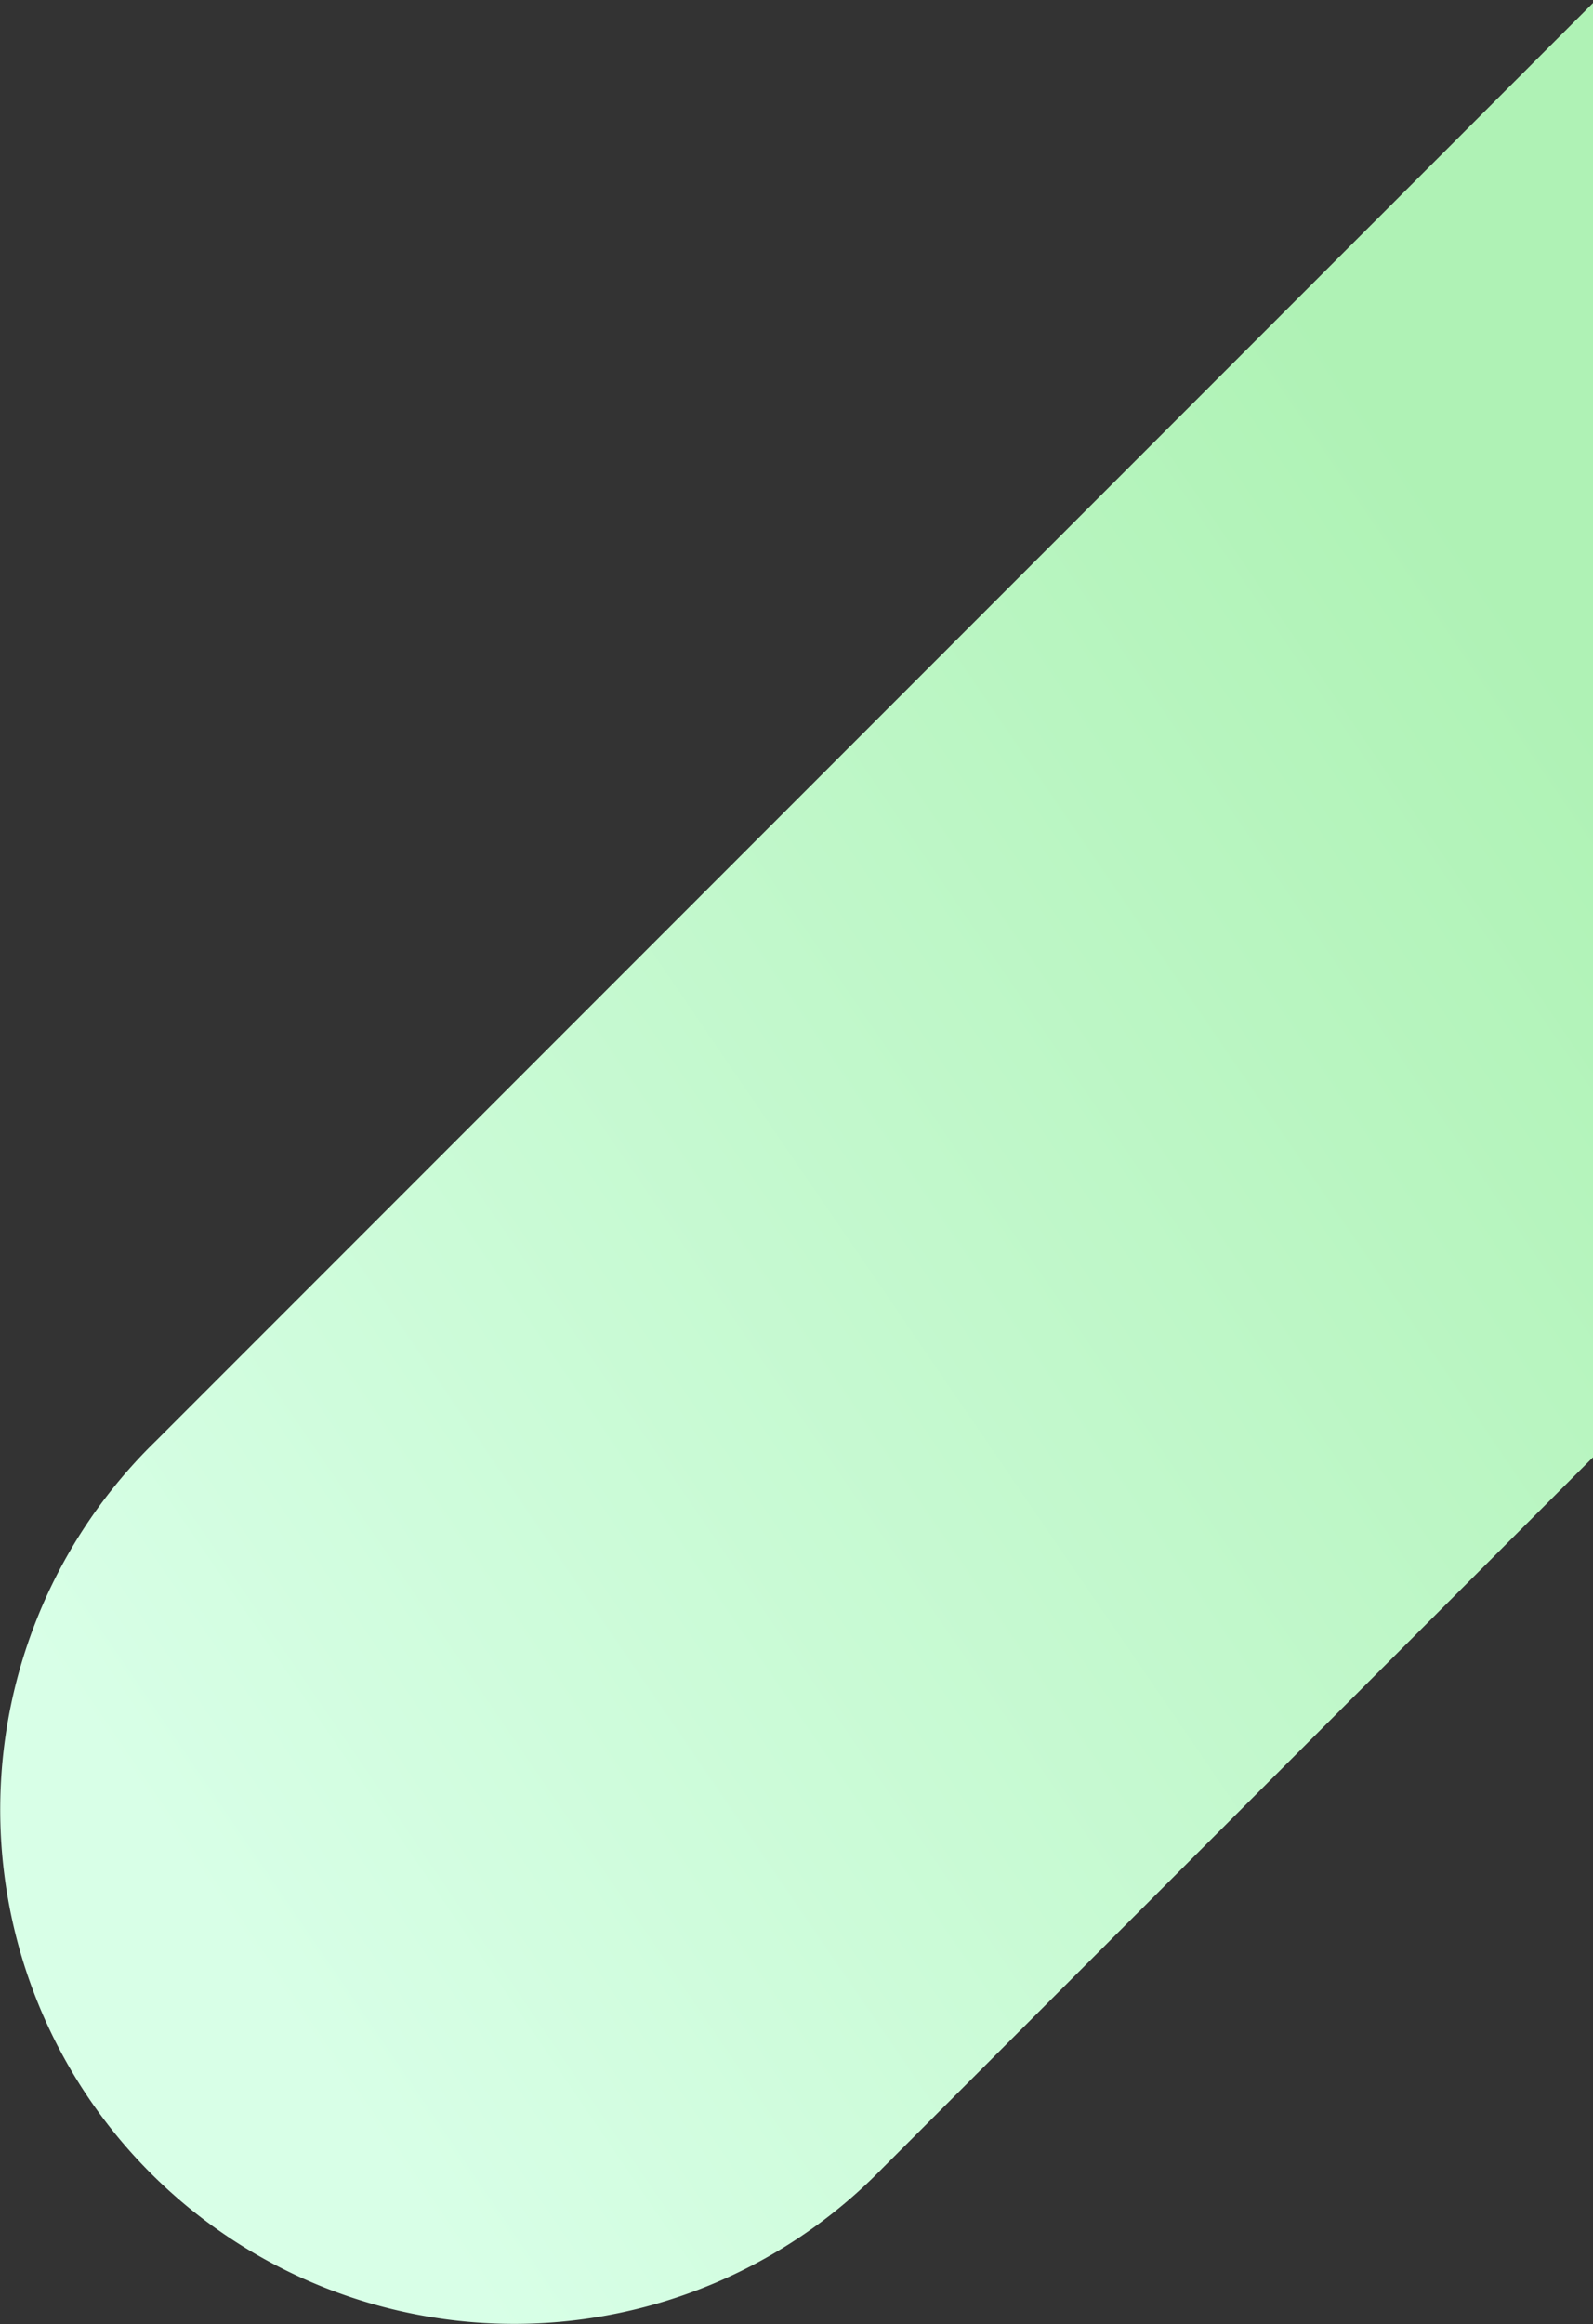 <svg xmlns="http://www.w3.org/2000/svg" width="155" height="226"><rect width="100%" height="100%" fill="#333333" stroke="none"/><defs><linearGradient id="a" x1="0" x2="0" y1="0" y2="1" gradientTransform="rotate(45 .5 .5)"><stop offset="0" stop-color="#aff2b5"/><stop offset="1" stop-color="#d8ffe7"/></linearGradient></defs><path fill="url(#a)" d="M155 .29L15.14 140.147a50.005 50.005 0 1070.712 70.711L155 141.711V.289z"/></svg>